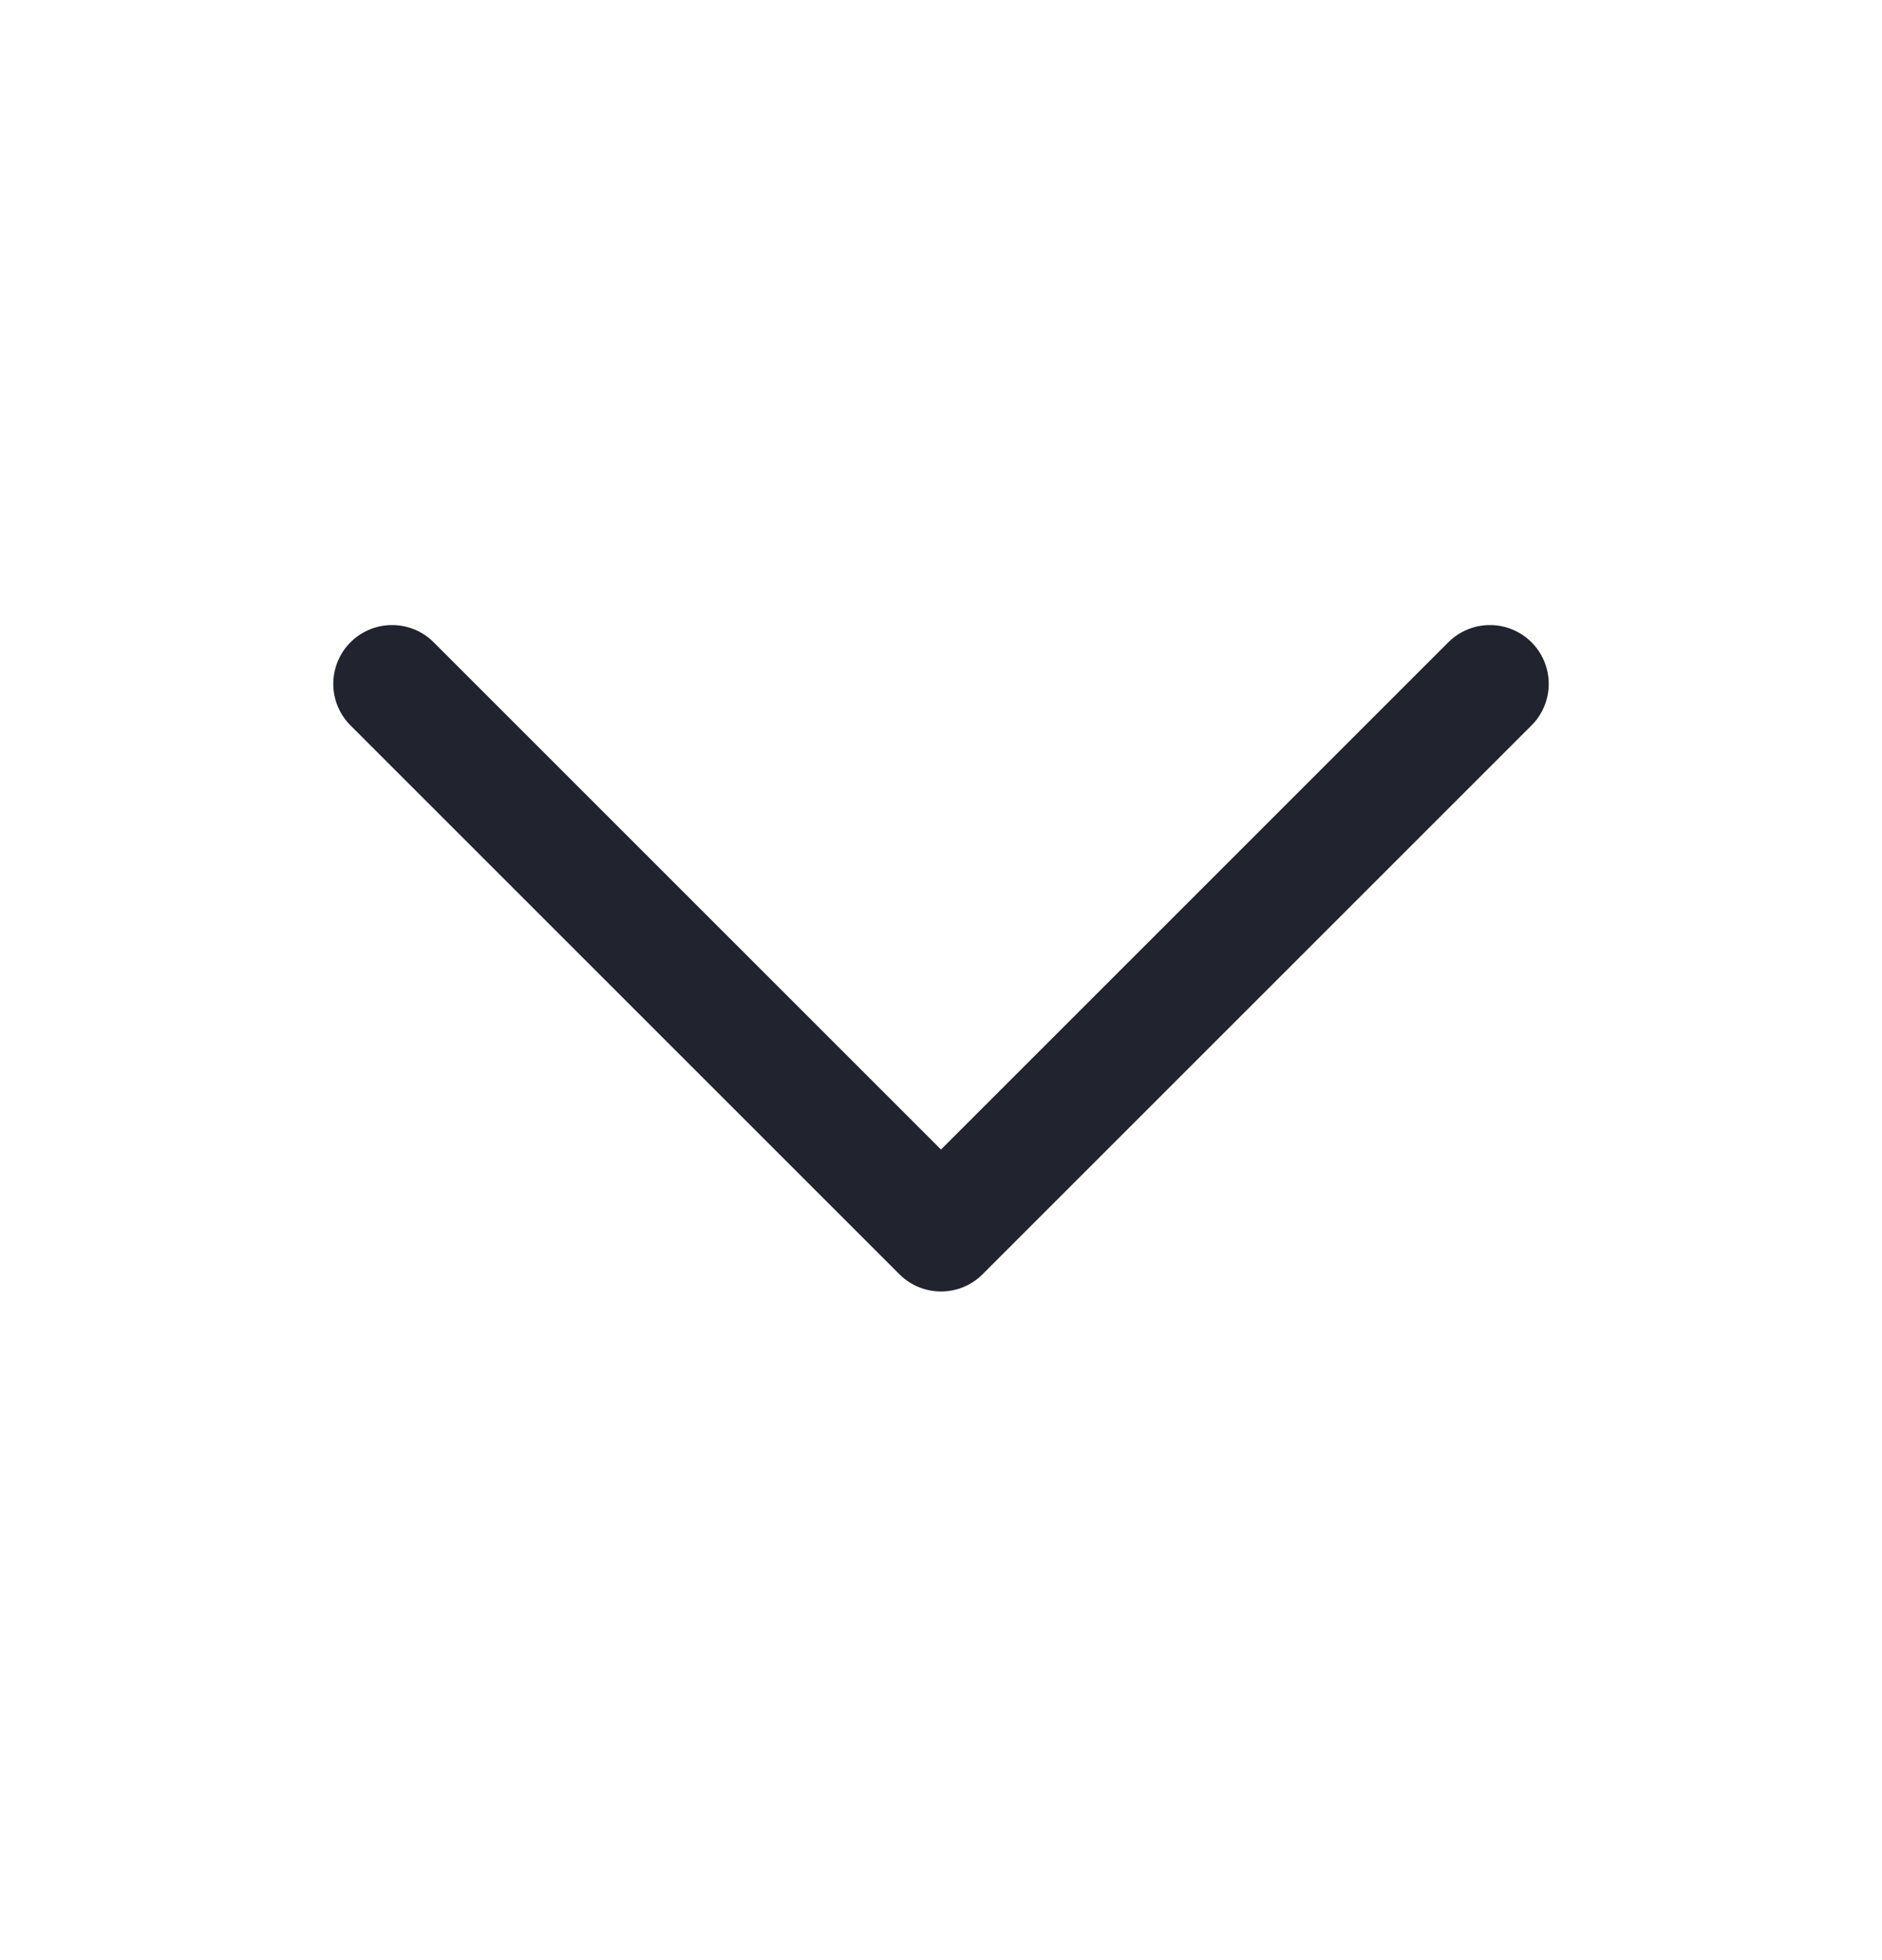<svg width="24" height="25" viewBox="0 0 24 25" fill="none" xmlns="http://www.w3.org/2000/svg">
<path d="M19 8.722L12 15.722L5 8.722" stroke="#21242E" stroke-width="1.5" stroke-linecap="round" stroke-linejoin="round"/>
</svg>
